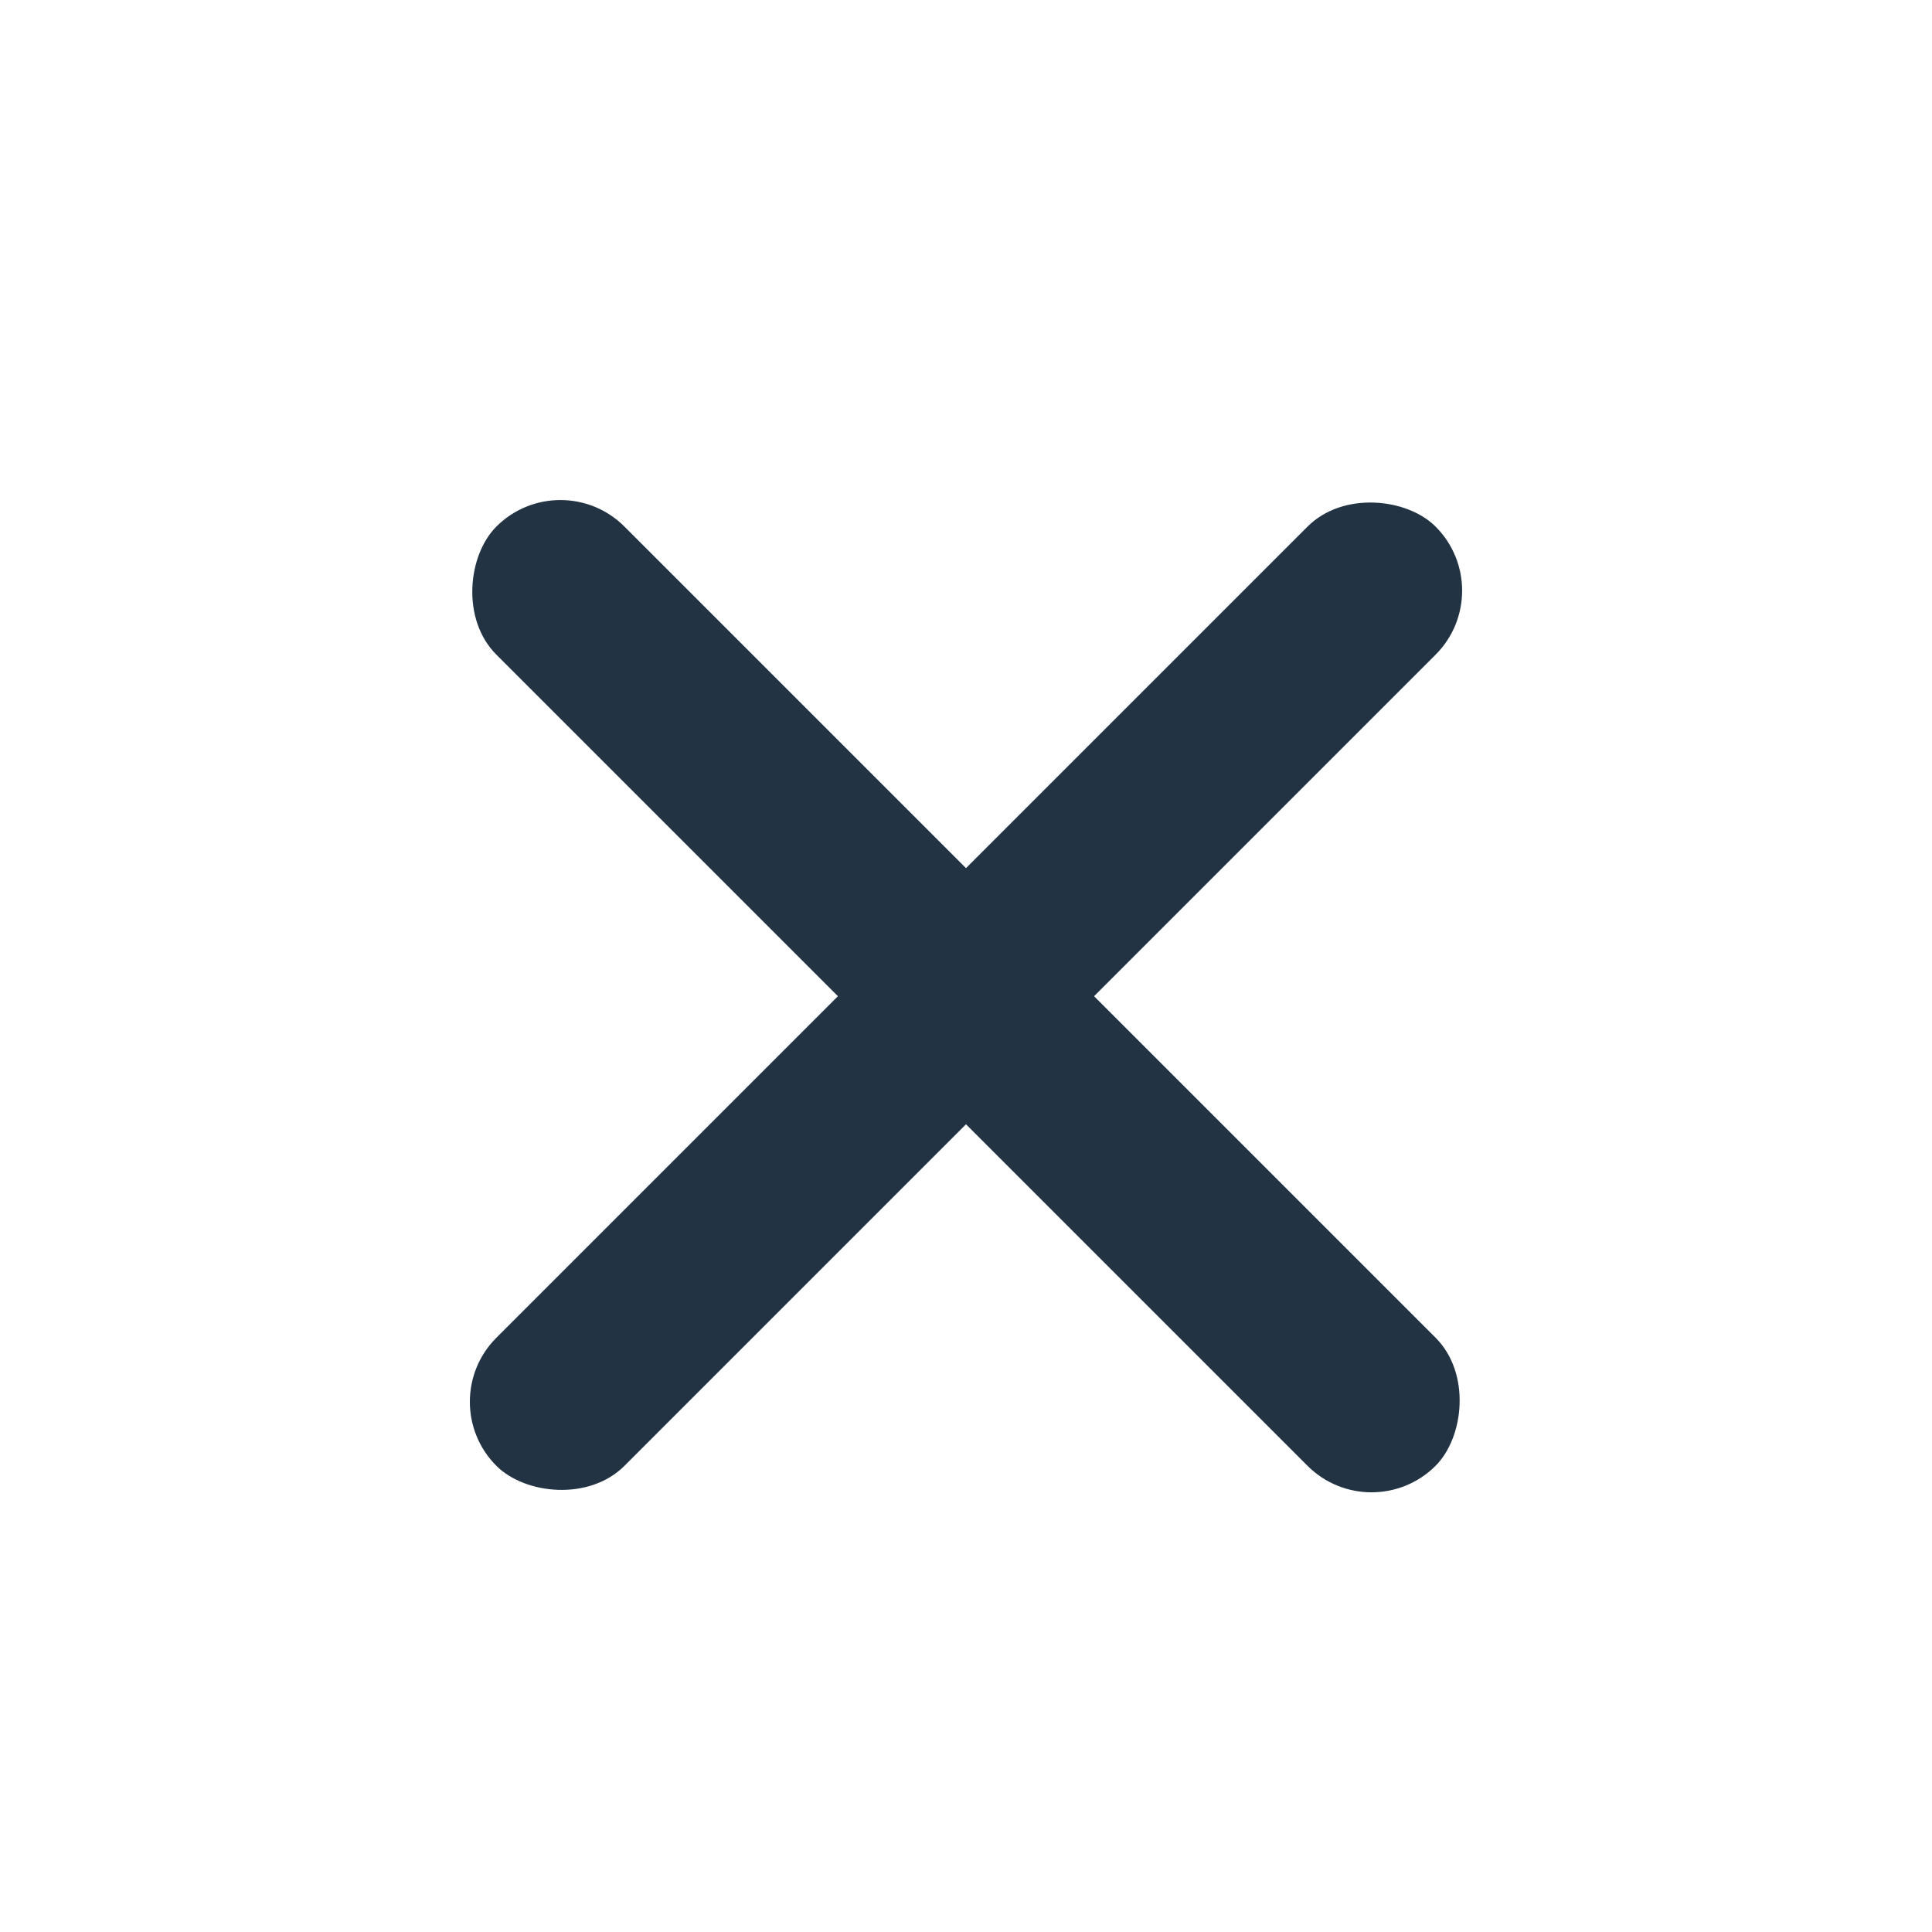 <svg width="32" height="32" viewBox="0 0 32 32" fill="none" xmlns="http://www.w3.org/2000/svg">
<rect x="7.161" y="23.218" width="22" height="3" rx="1.5" transform="rotate(-45 7.161 23.218)" fill="#223344"/>
<rect x="9.282" y="7.661" width="22" height="3" rx="1.5" transform="rotate(45 9.282 7.661)" fill="#223344"/>
</svg>
